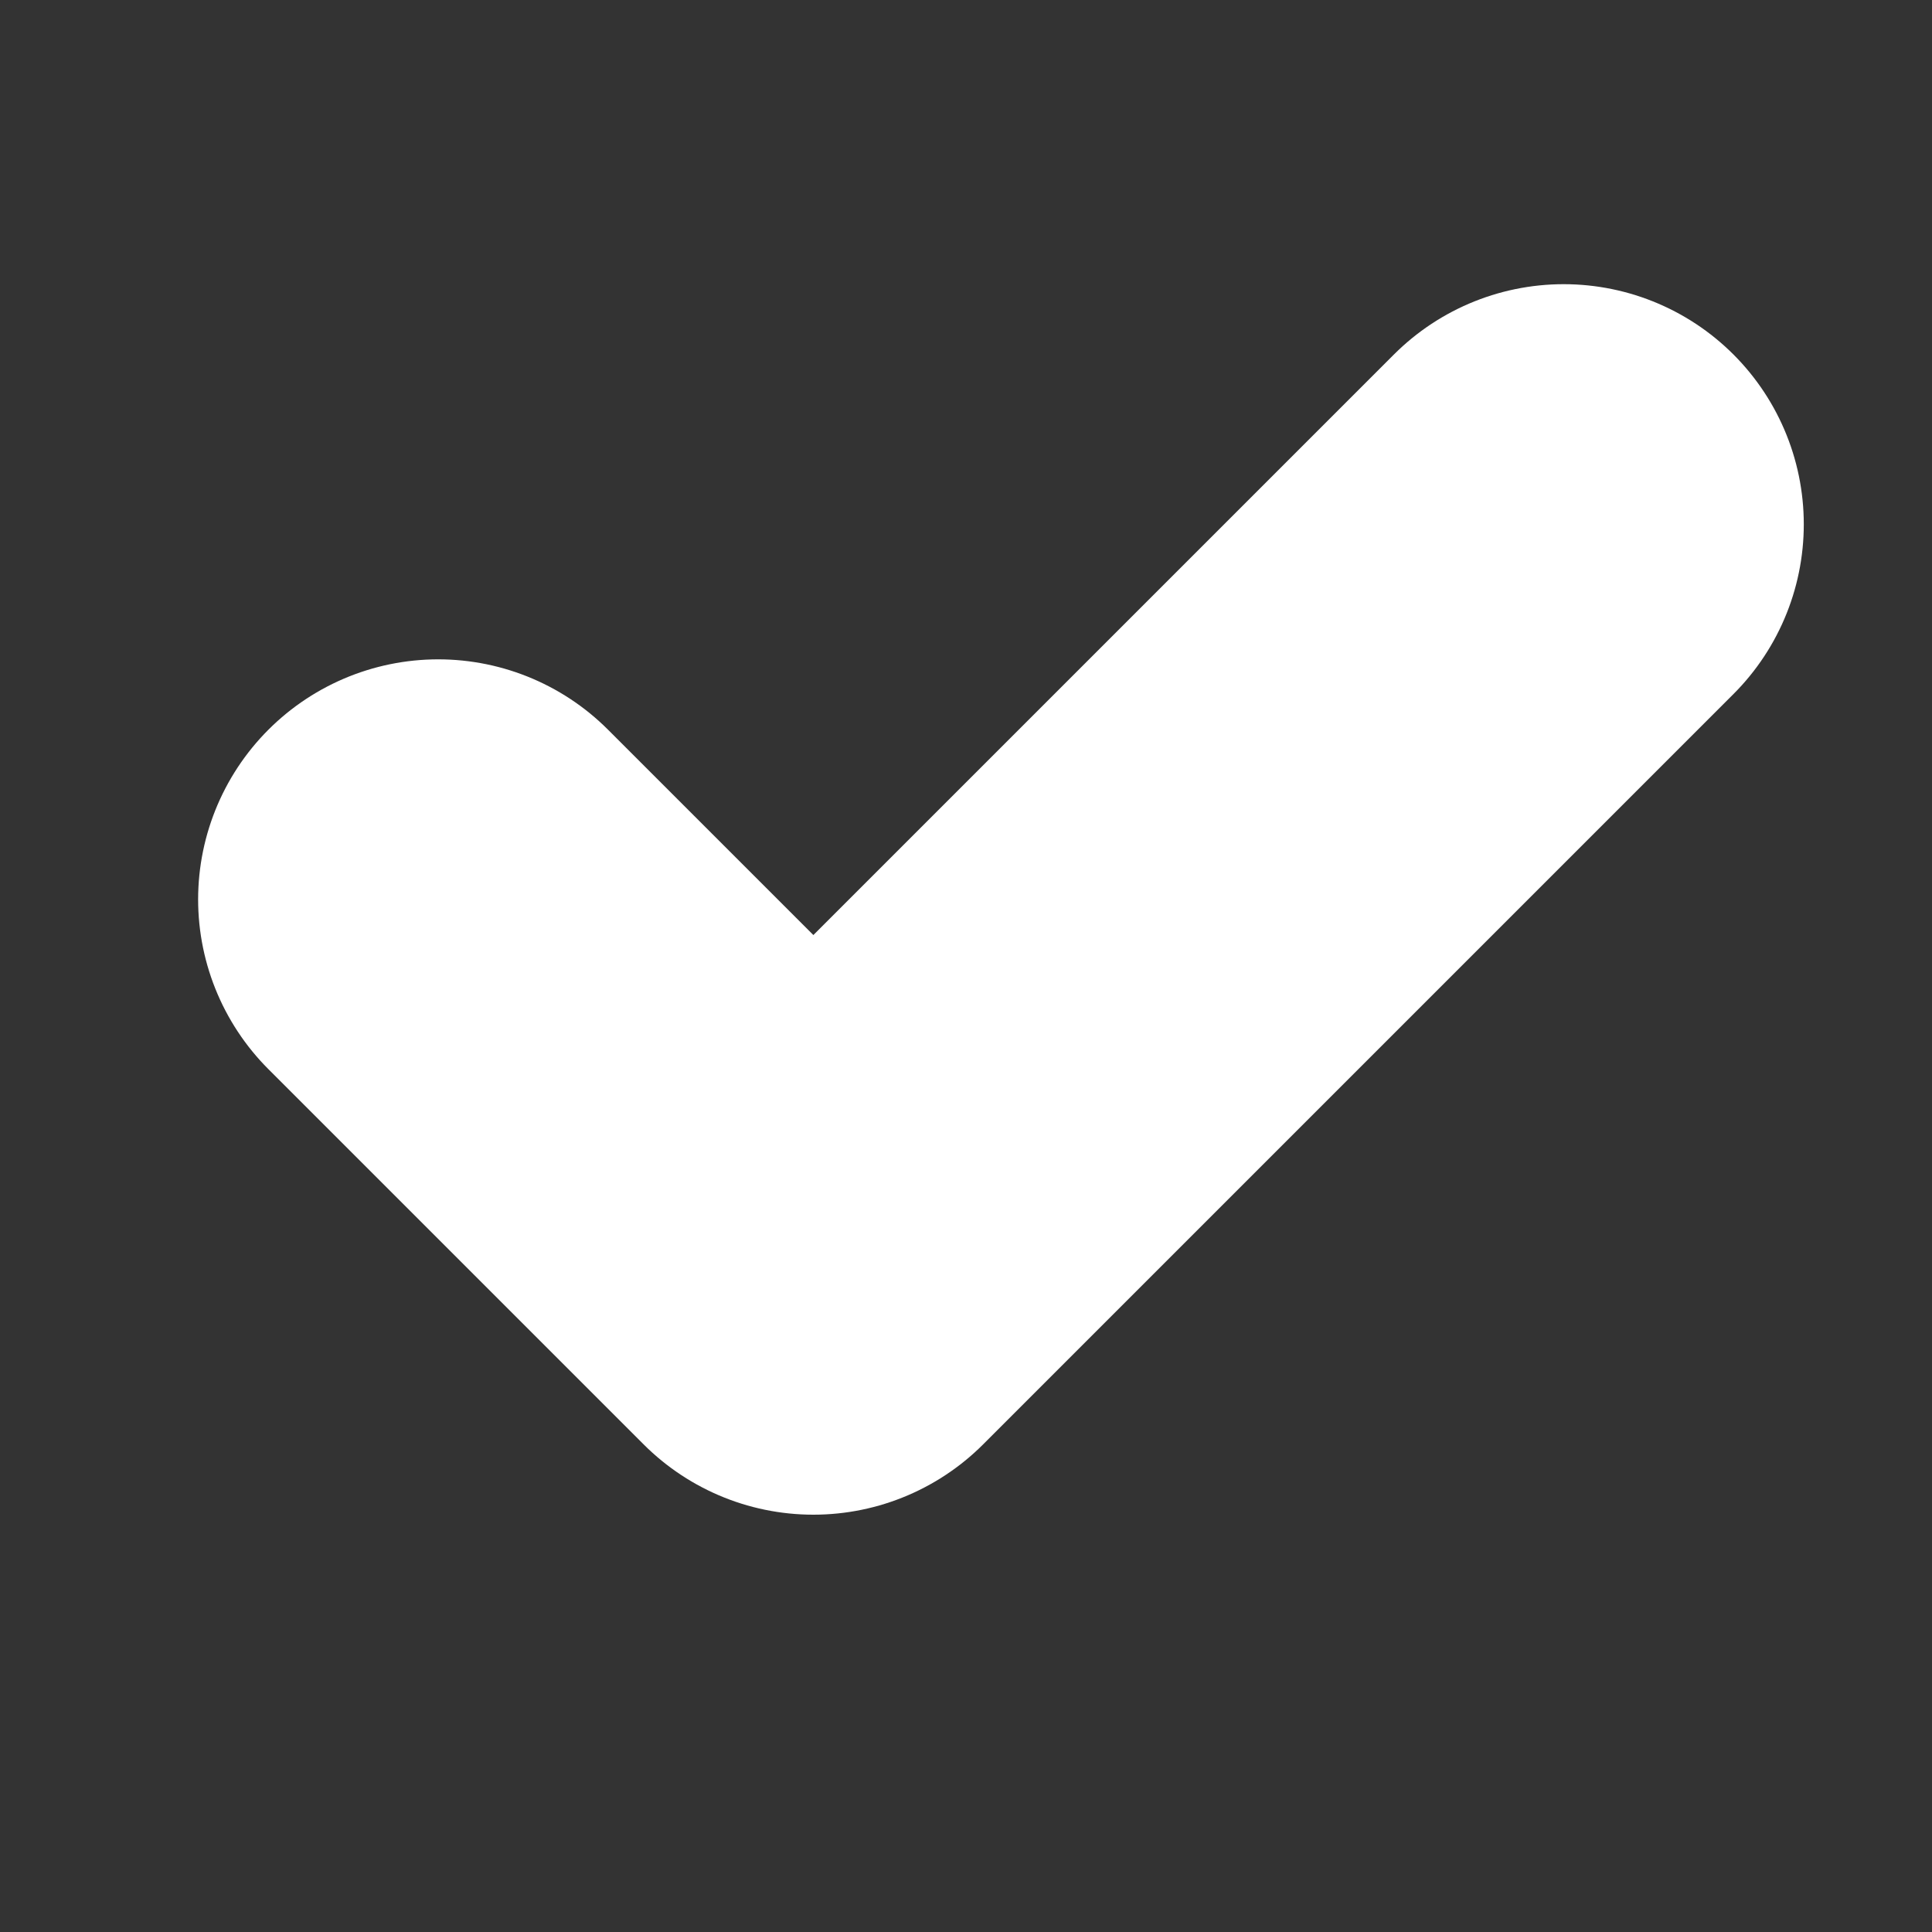 <svg width="11" height="11" viewBox="0 0 11 11" fill="none" xmlns="http://www.w3.org/2000/svg">
<rect x="0" y="0" width="11" height="11" fill="#333333" stroke="none"/>
<g id="check" clip-path="url(#clip0_1_367)">
<path id="Vector" d="M2.495 5.121L4.631 7.257L8.903 2.985" stroke="white" stroke-width="2.734" stroke-linecap="round" stroke-linejoin="round"/>
</g>
<defs>
<clipPath id="clip0_1_367">
<rect width="10.252" height="10.252" fill="white" transform="translate(0.359 -0.005)"/>
</clipPath>
</defs>
</svg>
